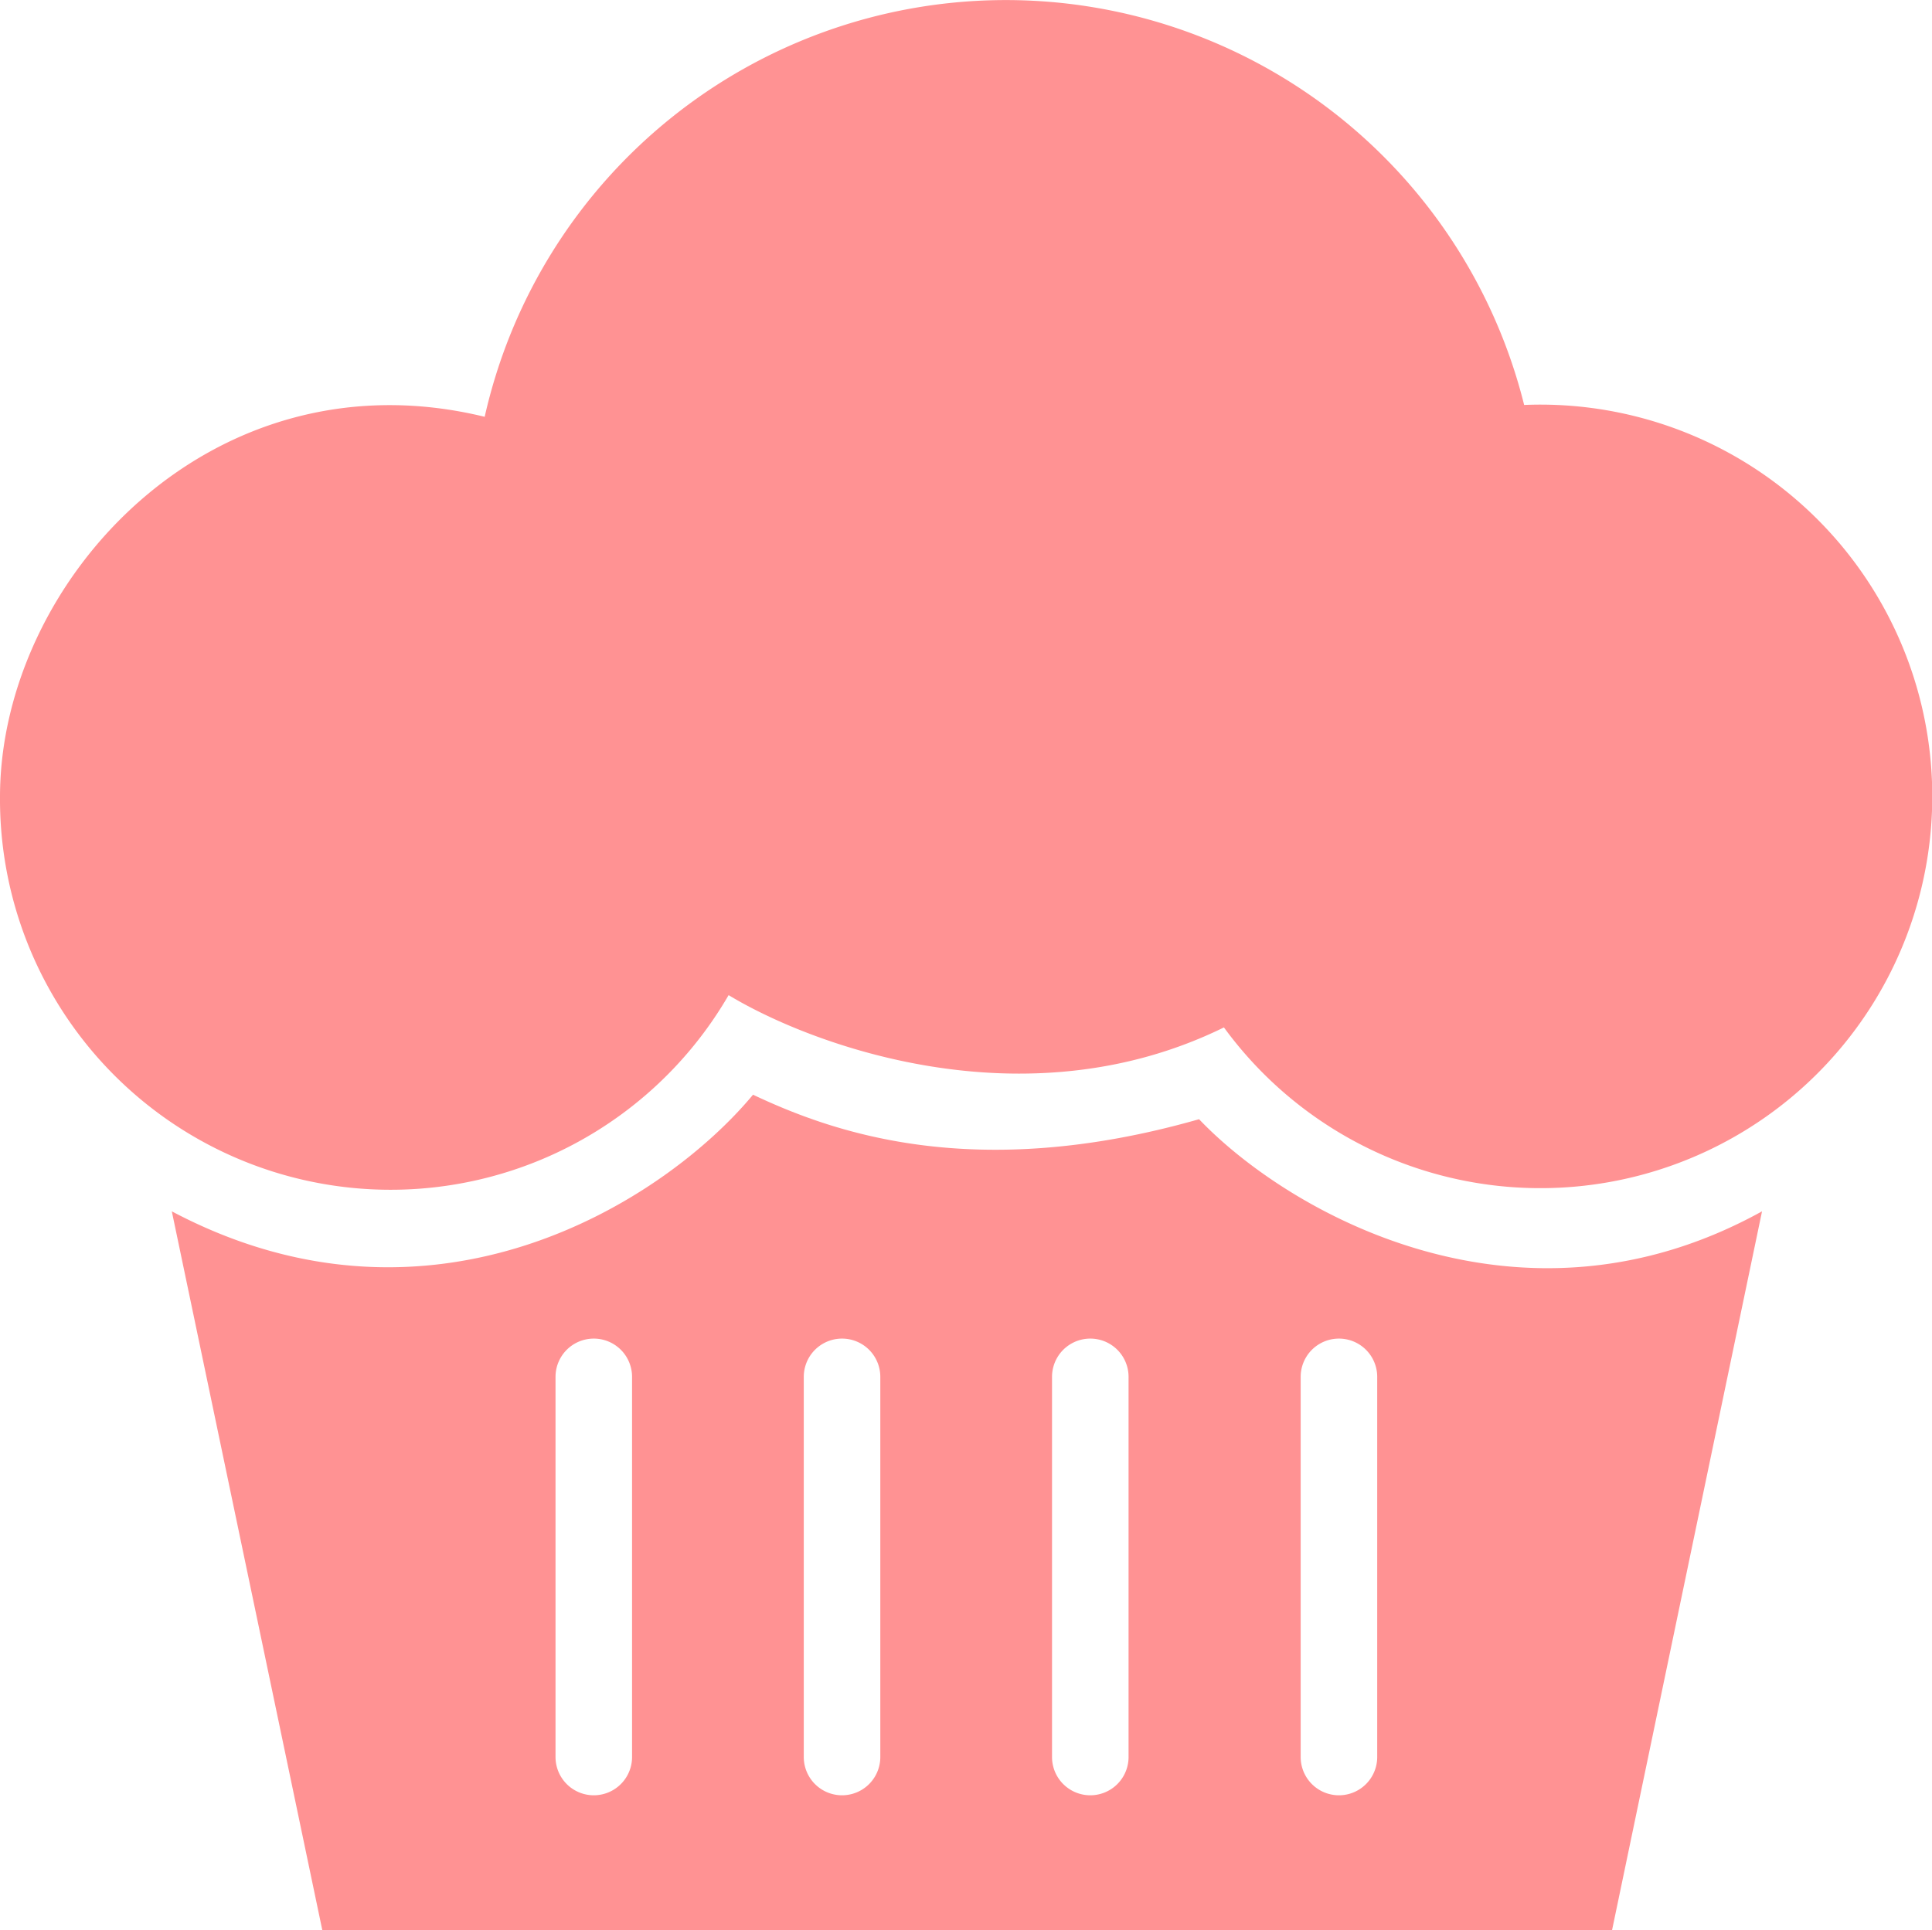<svg id="food_2_" data-name="food (2)" xmlns="http://www.w3.org/2000/svg" width="63.108" height="63.069" viewBox="0 0 63.108 63.069">
  <g id="Group_93" data-name="Group 93" transform="translate(0 0)">
    <g id="Group_92" data-name="Group 92">
      <path id="Path_489" data-name="Path 489" d="M49.786,13.382a17.449,17.449,0,0,0-33.954.386C6.912,11.593,0,19.122,0,26.189a12.761,12.761,0,0,0,23.8,6.474c2.651,1.609,9.653,4.26,16.179,1.055a12.8,12.8,0,1,0,9.808-20.337Z" transform="translate(0 -0.15)" fill="#ff9293"/>
      <path id="Path_490" data-name="Path 490" d="M77.155,278.848c-7.388,2.111-12.022.4-14.57-.8-2.909,3.5-10.477,8.315-18.985,3.81l4.917,23.49H90.644l4.9-23.49C87.632,286.236,80.064,281.9,77.155,278.848ZM58.634,299.687a1.249,1.249,0,0,1-2.5,0V287.266a1.249,1.249,0,1,1,2.5,0Zm8.109,0a1.249,1.249,0,0,1-2.5,0V287.266a1.249,1.249,0,1,1,2.5,0Zm8.109,0a1.249,1.249,0,0,1-2.5,0V287.266a1.249,1.249,0,1,1,2.5,0Zm8.122,0a1.249,1.249,0,0,1-2.5,0V287.266a1.249,1.249,0,1,1,2.5,0Z" transform="translate(-37.988 -242.281)" fill="#ff9293"/>
    </g>
  </g>
</svg>
